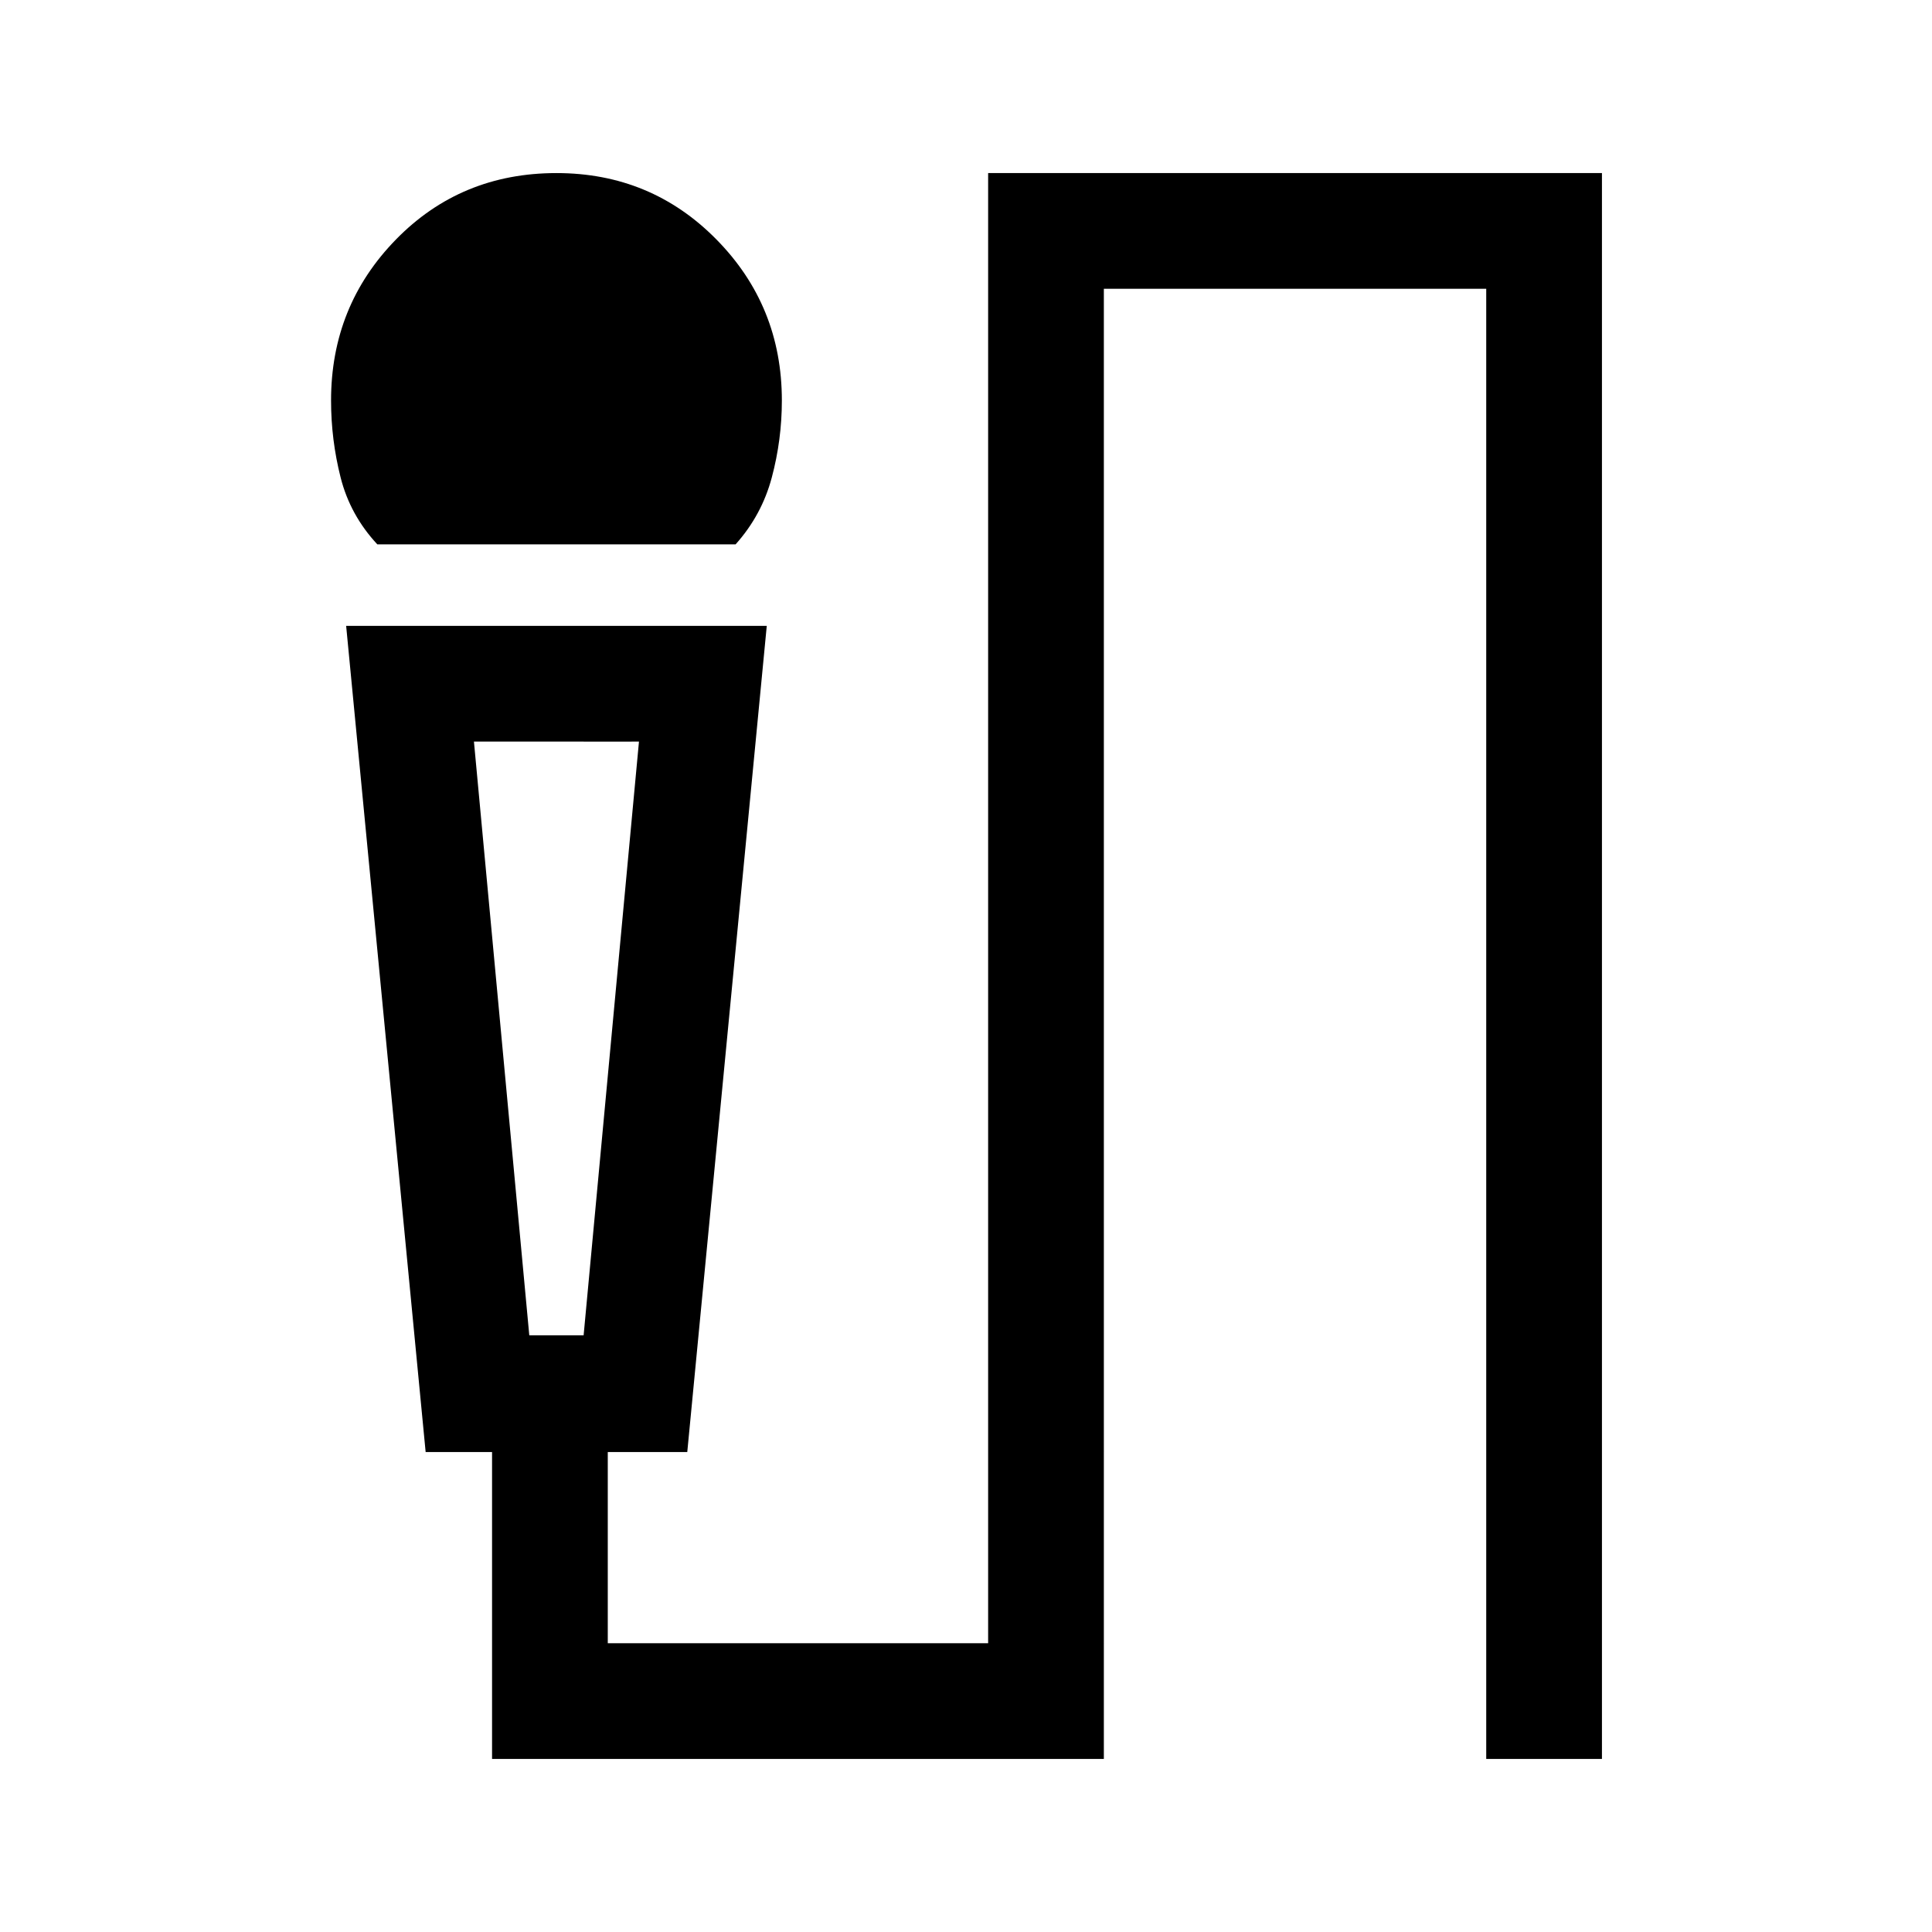 <svg xmlns="http://www.w3.org/2000/svg" height="48" viewBox="0 -960 960 960" width="48"><path d="M187.5-689.5Q174-704 169.25-722.75T164.5-761q0-47 32.25-80t79.75-33q47 0 79.5 33t32.5 80q0 19.5-5 38.25t-18 33.25h-178Zm57 603.5v-152.5h-33L172-649h209l-39.5 410.5H302v95h189V-874h305v788h-57.5v-730.5h-190V-86h-304ZM263-296.5h27l27.5-295h-82l27.5 295Zm27-295h-54.5 82H290Z"/></svg>